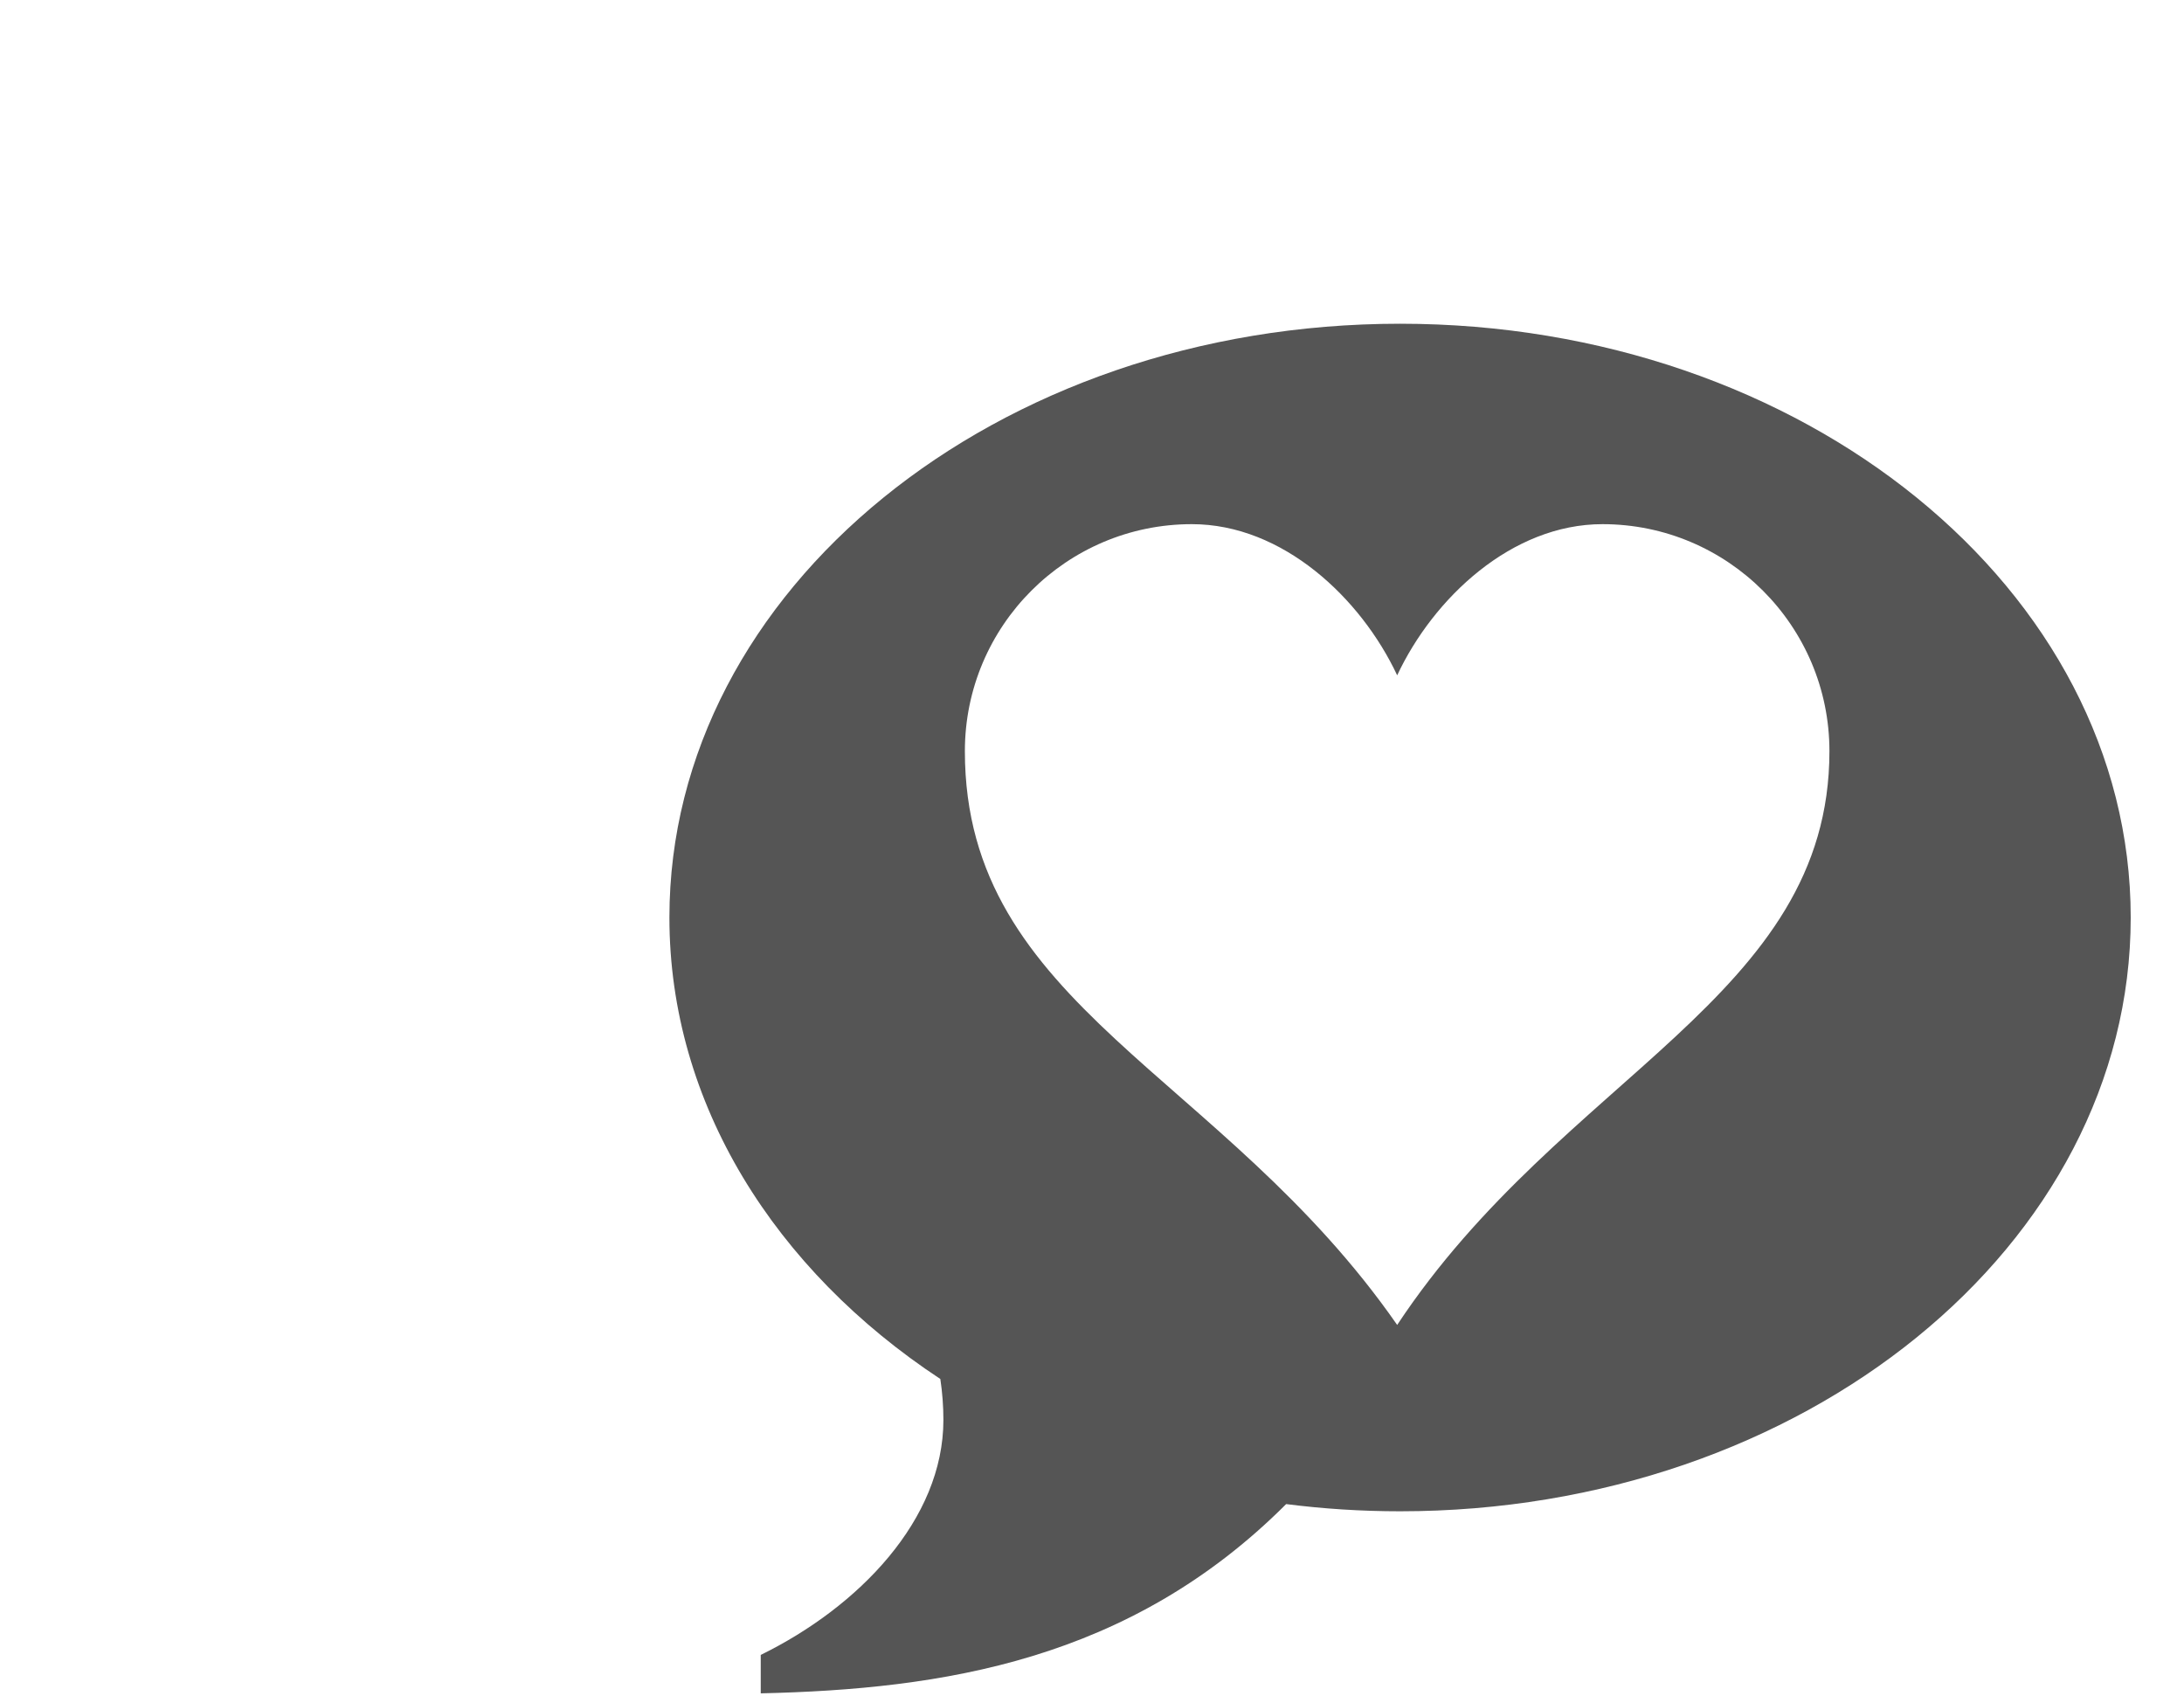 <?xml version="1.0" encoding="utf-8"?>
<!-- Generator: Adobe Illustrator 15.0.2, SVG Export Plug-In . SVG Version: 6.00 Build 0)  -->
<!DOCTYPE svg PUBLIC "-//W3C//DTD SVG 1.1//EN" "http://www.w3.org/Graphics/SVG/1.1/DTD/svg11.dtd">
<svg version="1.1" id="Ebene_1" xmlns="http://www.w3.org/2000/svg" xmlns:xlink="http://www.w3.org/1999/xlink" x="0px" y="0px"
	 width="120.5px" height="93.543px" viewBox="0 0 120.5 93.543" enable-background="new 0 0 120.5 93.543" xml:space="preserve">
<path fill="#555555" d="M77.248,17.858c-22.265,0-40.314,14.664-40.314,32.754c0,10.277,5.831,19.45,14.948,25.457
	c0.11,0.735,0.169,1.489,0.169,2.259c0,5.503-4.681,10.318-10.078,12.962v2.12c9.994-0.229,20.332-1.78,28.989-10.44
	c2.049,0.261,4.147,0.397,6.286,0.397c22.264,0,40.312-14.666,40.312-32.755C117.561,32.523,99.512,17.858,77.248,17.858z
	 M77.088,73.087c-9.667-13.901-23.852-17.589-23.852-31.65c0-6.912,5.61-12.523,12.522-12.523c5.016,0,9.33,4.078,11.33,8.338
	c1.999-4.26,6.314-8.338,11.328-8.338c6.912,0,12.521,5.611,12.521,12.523C100.938,55.049,86.227,59.271,77.088,73.087z"/>
</svg>
